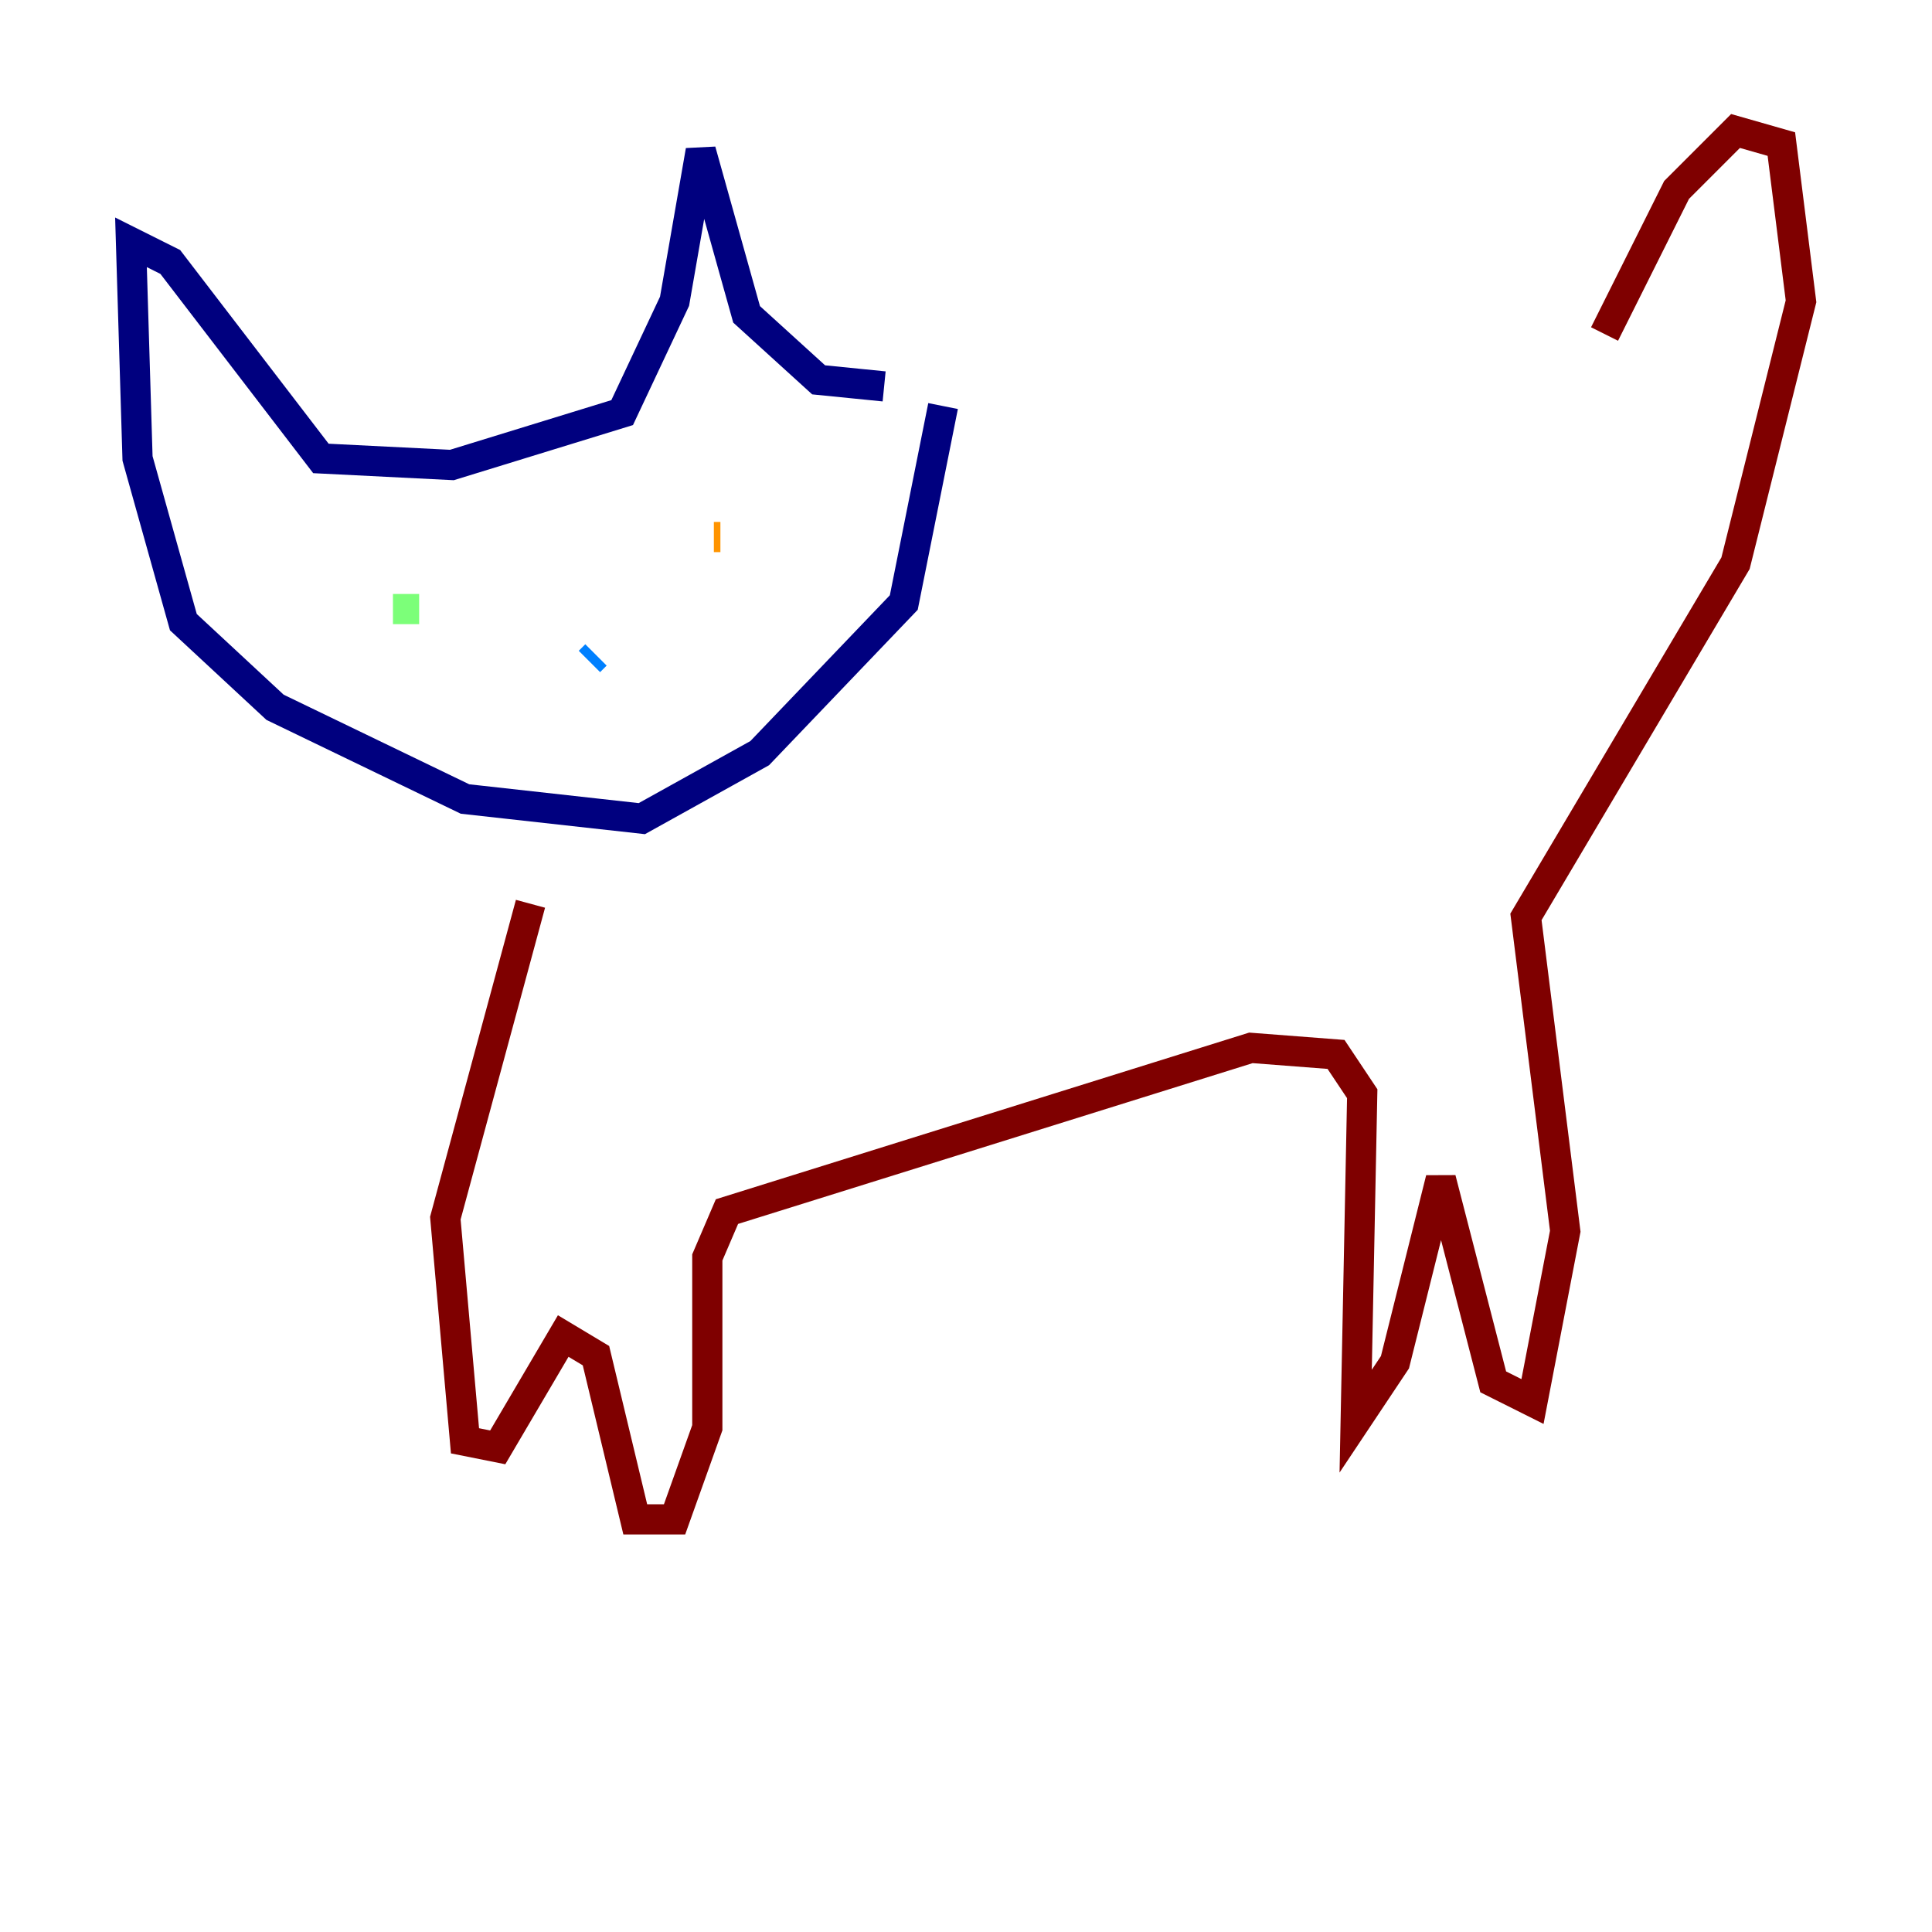 <?xml version="1.0" encoding="utf-8" ?>
<svg baseProfile="tiny" height="128" version="1.2" viewBox="0,0,128,128" width="128" xmlns="http://www.w3.org/2000/svg" xmlns:ev="http://www.w3.org/2001/xml-events" xmlns:xlink="http://www.w3.org/1999/xlink"><defs /><polyline fill="none" points="62.481,26.902 59.878,39.919 50.332,49.898 42.522,54.237 30.807,52.936 18.224,46.861 12.149,41.22 9.112,30.373 8.678,16.054 11.281,17.356 21.261,30.373 29.939,30.807 41.22,27.336 44.691,19.959 46.427,9.98 49.464,20.827 54.237,25.166 58.576,25.6" stroke="#00007f" stroke-width="2" /><polyline fill="none" points="39.485,43.39 39.051,43.824" stroke="#0080ff" stroke-width="2" /><polyline fill="none" points="27.77,40.352 26.034,40.352" stroke="#7cff79" stroke-width="2" /><polyline fill="none" points="47.729,35.58 47.295,35.58" stroke="#ff9400" stroke-width="2" /><polyline fill="none" points="35.146,59.878 29.505,80.705 30.807,95.458 32.976,95.891 37.315,88.515 39.485,89.817 42.088,100.664 44.691,100.664 46.861,94.59 46.861,83.308 48.163,80.271 82.875,69.424 88.515,69.858 90.251,72.461 89.817,94.156 92.42,90.251 95.458,78.102 98.929,91.552 101.532,92.854 103.702,81.573 101.098,60.746 114.983,37.315 119.322,19.959 118.02,9.546 114.983,8.678 111.078,12.583 106.305,22.129" stroke="#7f0000" stroke-width="2" /></svg>